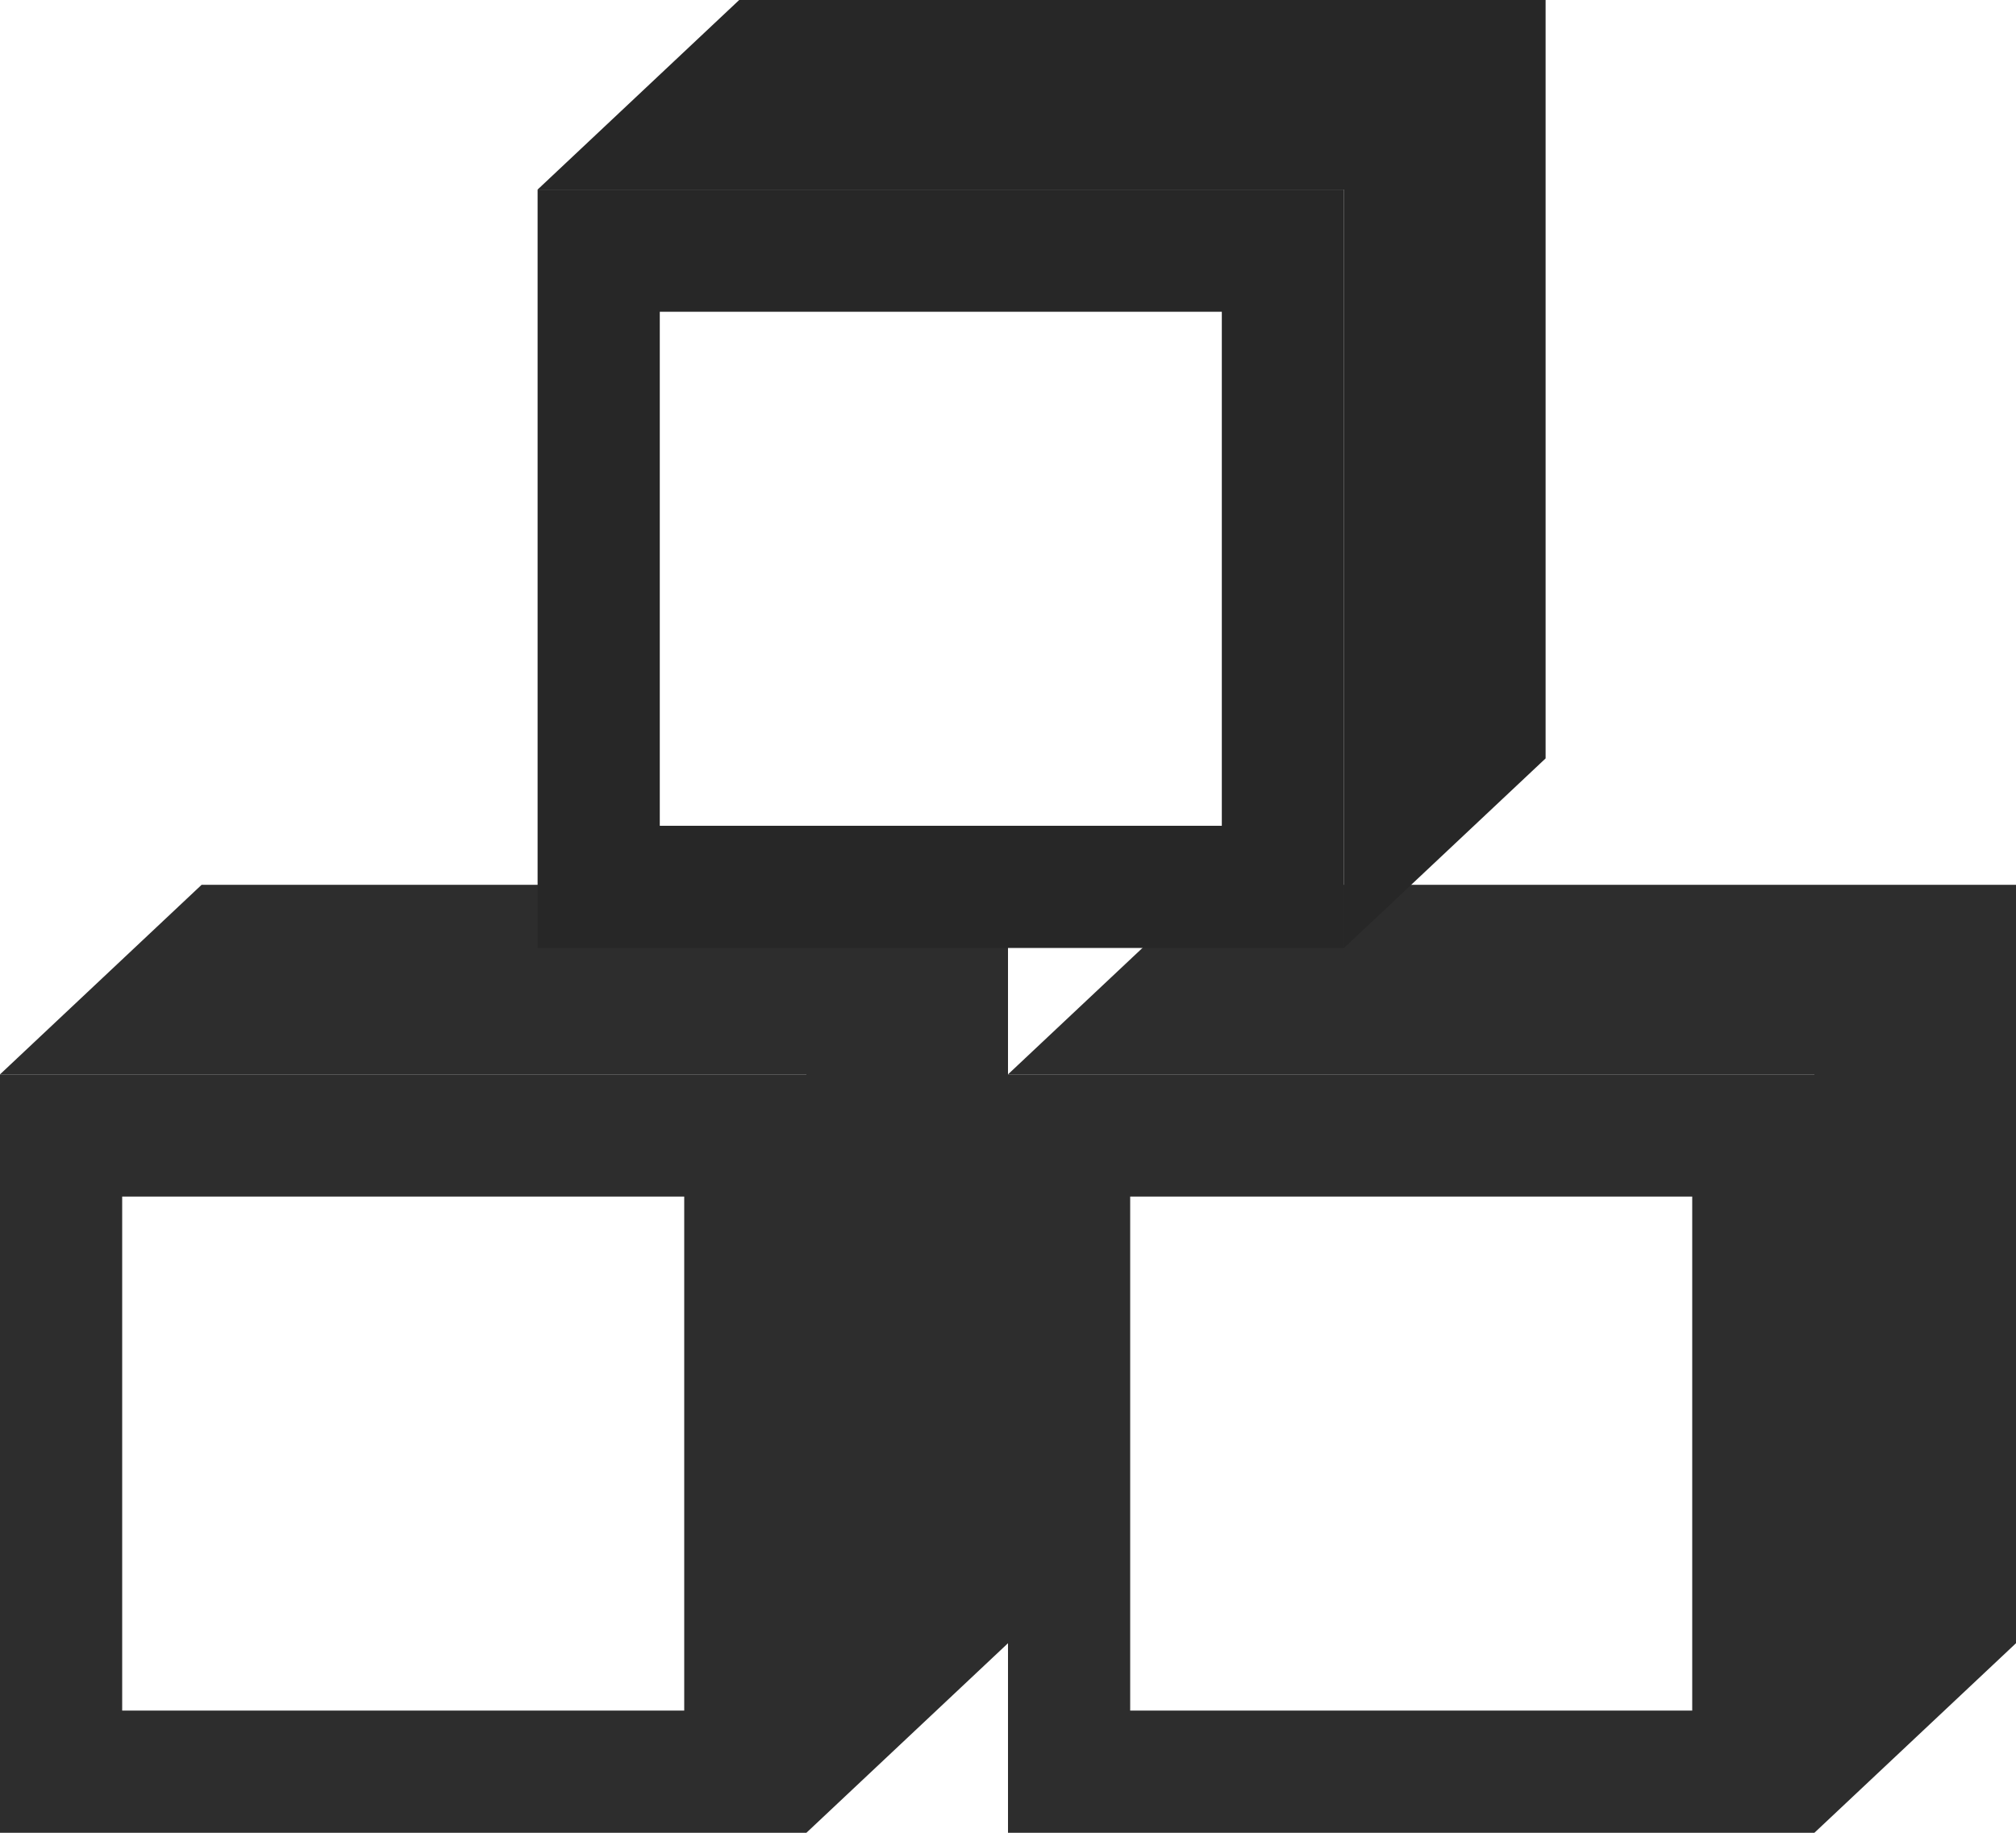 <svg width="33" height="30" viewBox="0 0 33 30" fill="none" xmlns="http://www.w3.org/2000/svg">
<rect x="1" y="18.586" width="11.2" height="10.414" stroke="#2D2D2D" stroke-width="2"/>
<path d="M3.3 14.483L0 17.586H13.2V30L16.5 26.897V14.483H3.3Z" fill="#2D2D2D"/>
<rect x="17.5" y="18.586" width="11.2" height="10.414" stroke="#2D2D2D" stroke-width="2"/>
<path d="M19.8 14.483L16.5 17.586H29.7V30L33 26.897V14.483H19.8Z" fill="#2D2D2D"/>
<rect x="9.8" y="4.103" width="11.2" height="10.414" stroke="#272727" stroke-width="2"/>
<path d="M12.1 0L8.8 3.103H22V15.517L25.3 12.414V0H12.1Z" fill="#272727"/>
</svg>
